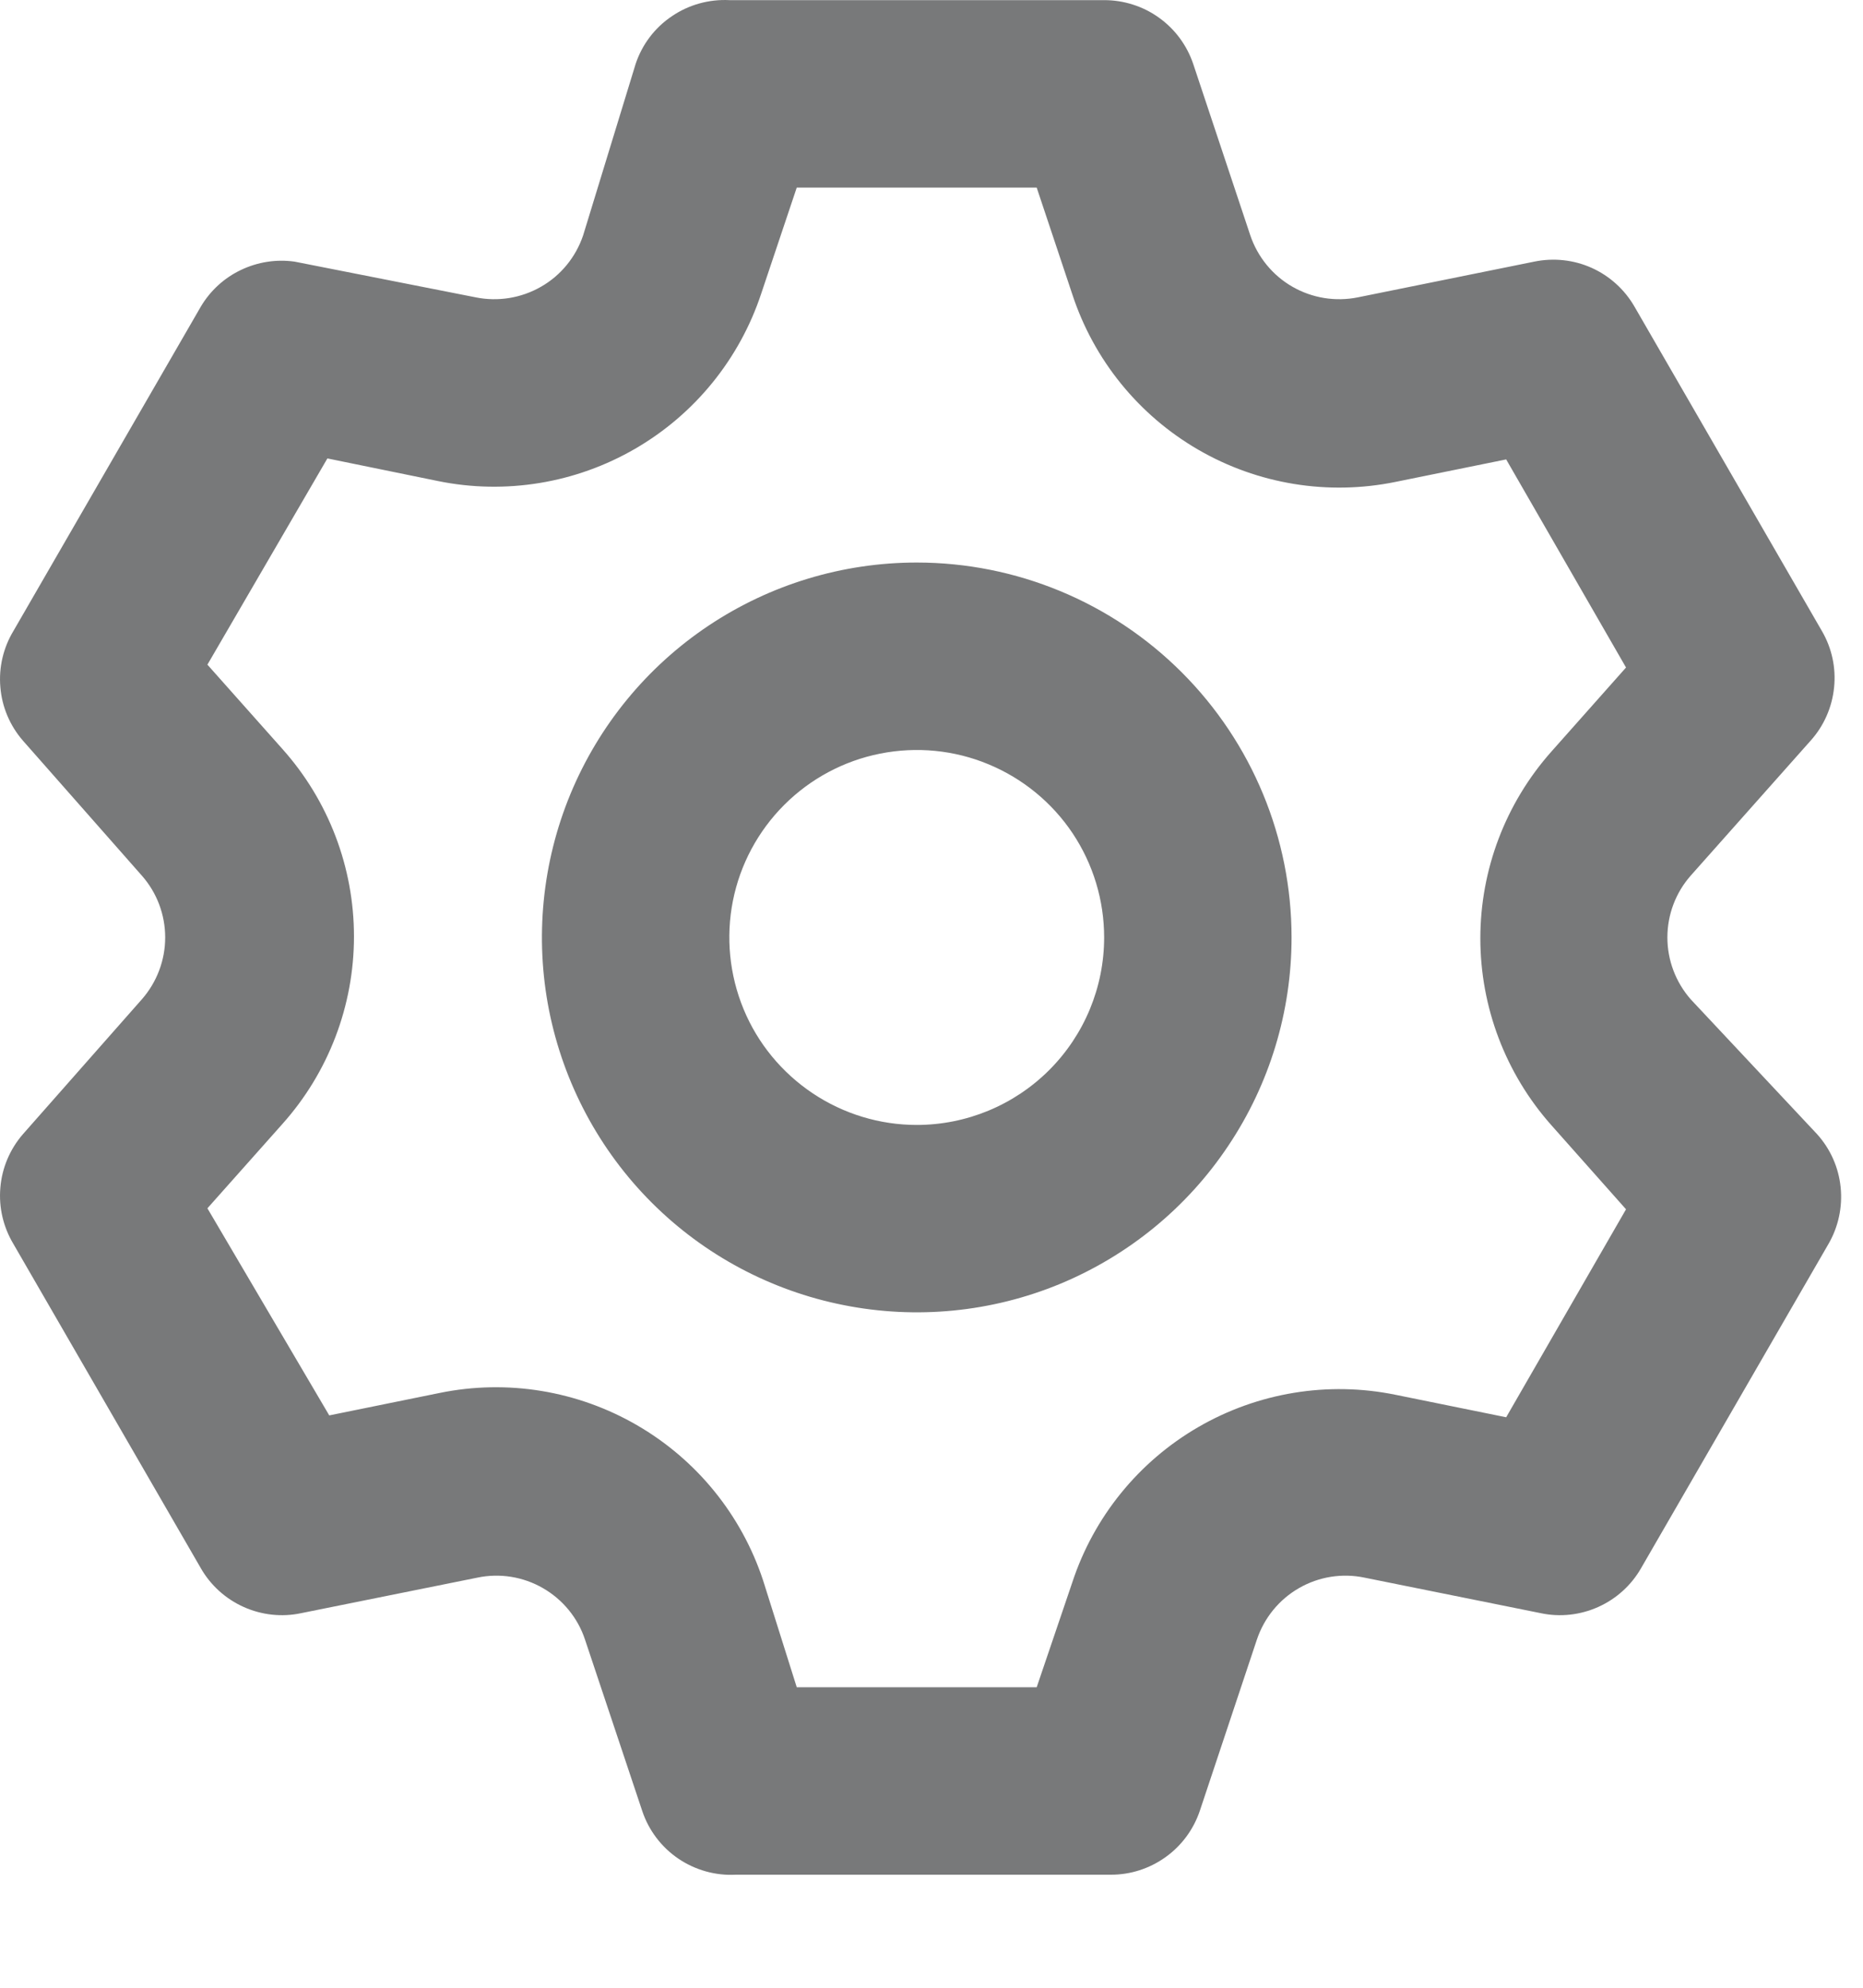 <svg width="15" height="16" viewBox="0 0 15 16" fill="none" xmlns="http://www.w3.org/2000/svg">
<path d="M13.613 8.044C13.492 7.906 13.425 7.729 13.425 7.546C13.425 7.362 13.492 7.185 13.613 7.048L14.579 5.961C14.685 5.843 14.751 5.693 14.767 5.535C14.784 5.376 14.749 5.216 14.669 5.079L13.16 2.468C13.081 2.331 12.96 2.221 12.815 2.156C12.67 2.091 12.508 2.074 12.353 2.106L10.935 2.393C10.754 2.43 10.566 2.4 10.406 2.308C10.247 2.217 10.126 2.069 10.067 1.895L9.607 0.514C9.556 0.364 9.46 0.234 9.331 0.142C9.203 0.05 9.048 0.001 8.89 0.001H5.872C5.708 -0.007 5.545 0.038 5.409 0.131C5.272 0.223 5.17 0.358 5.118 0.514L4.695 1.895C4.636 2.069 4.516 2.217 4.356 2.308C4.196 2.4 4.008 2.43 3.828 2.393L2.372 2.106C2.224 2.085 2.074 2.109 1.94 2.173C1.805 2.237 1.693 2.34 1.617 2.468L0.108 5.079C0.026 5.215 -0.011 5.374 0.003 5.532C0.016 5.691 0.08 5.841 0.184 5.961L1.142 7.048C1.263 7.185 1.33 7.362 1.33 7.546C1.33 7.729 1.263 7.906 1.142 8.044L0.184 9.13C0.08 9.25 0.016 9.401 0.003 9.559C-0.011 9.718 0.026 9.876 0.108 10.013L1.617 12.623C1.696 12.761 1.817 12.87 1.962 12.935C2.107 13 2.269 13.018 2.424 12.985L3.843 12.699C4.023 12.661 4.211 12.691 4.371 12.783C4.531 12.875 4.652 13.022 4.71 13.197L5.171 14.577C5.223 14.733 5.325 14.868 5.462 14.961C5.598 15.053 5.761 15.099 5.925 15.09H8.943C9.101 15.091 9.255 15.041 9.384 14.949C9.513 14.857 9.609 14.727 9.66 14.577L10.12 13.197C10.179 13.022 10.299 12.875 10.459 12.783C10.619 12.691 10.807 12.661 10.987 12.699L12.406 12.985C12.561 13.018 12.723 13 12.868 12.935C13.013 12.87 13.134 12.761 13.213 12.623L14.722 10.013C14.802 9.875 14.836 9.715 14.82 9.557C14.804 9.398 14.738 9.249 14.631 9.13L13.613 8.044ZM12.489 9.055L13.092 9.734L12.127 11.408L11.236 11.227C10.693 11.116 10.128 11.209 9.648 11.487C9.168 11.765 8.807 12.21 8.634 12.736L8.347 13.581H6.415L6.144 12.721C5.97 12.194 5.609 11.75 5.129 11.472C4.65 11.194 4.084 11.101 3.541 11.212L2.651 11.393L1.67 9.726L2.274 9.047C2.645 8.632 2.85 8.095 2.85 7.538C2.85 6.981 2.645 6.444 2.274 6.029L1.67 5.35L2.636 3.69L3.526 3.872C4.069 3.983 4.635 3.89 5.114 3.612C5.594 3.334 5.955 2.889 6.129 2.363L6.415 1.51H8.347L8.634 2.37C8.807 2.897 9.168 3.342 9.648 3.62C10.128 3.898 10.693 3.99 11.236 3.879L12.127 3.698L13.092 5.373L12.489 6.052C12.122 6.466 11.919 7 11.919 7.553C11.919 8.106 12.122 8.641 12.489 9.055ZM7.381 4.528C6.784 4.528 6.201 4.705 5.705 5.036C5.208 5.368 4.822 5.839 4.593 6.391C4.365 6.942 4.305 7.549 4.421 8.134C4.538 8.72 4.825 9.258 5.247 9.68C5.669 10.102 6.207 10.389 6.792 10.505C7.378 10.622 7.985 10.562 8.536 10.334C9.087 10.105 9.559 9.719 9.89 9.222C10.222 8.726 10.399 8.143 10.399 7.546C10.399 6.745 10.081 5.978 9.515 5.412C8.949 4.846 8.182 4.528 7.381 4.528ZM7.381 9.055C7.083 9.055 6.791 8.966 6.543 8.8C6.295 8.634 6.101 8.399 5.987 8.123C5.873 7.847 5.843 7.544 5.901 7.251C5.959 6.959 6.103 6.69 6.314 6.479C6.525 6.268 6.794 6.124 7.087 6.066C7.38 6.008 7.683 6.037 7.959 6.152C8.234 6.266 8.47 6.459 8.636 6.707C8.802 6.956 8.89 7.247 8.89 7.546C8.89 7.946 8.731 8.33 8.448 8.613C8.165 8.896 7.781 9.055 7.381 9.055Z" fill="#78797A"/>
</svg>
